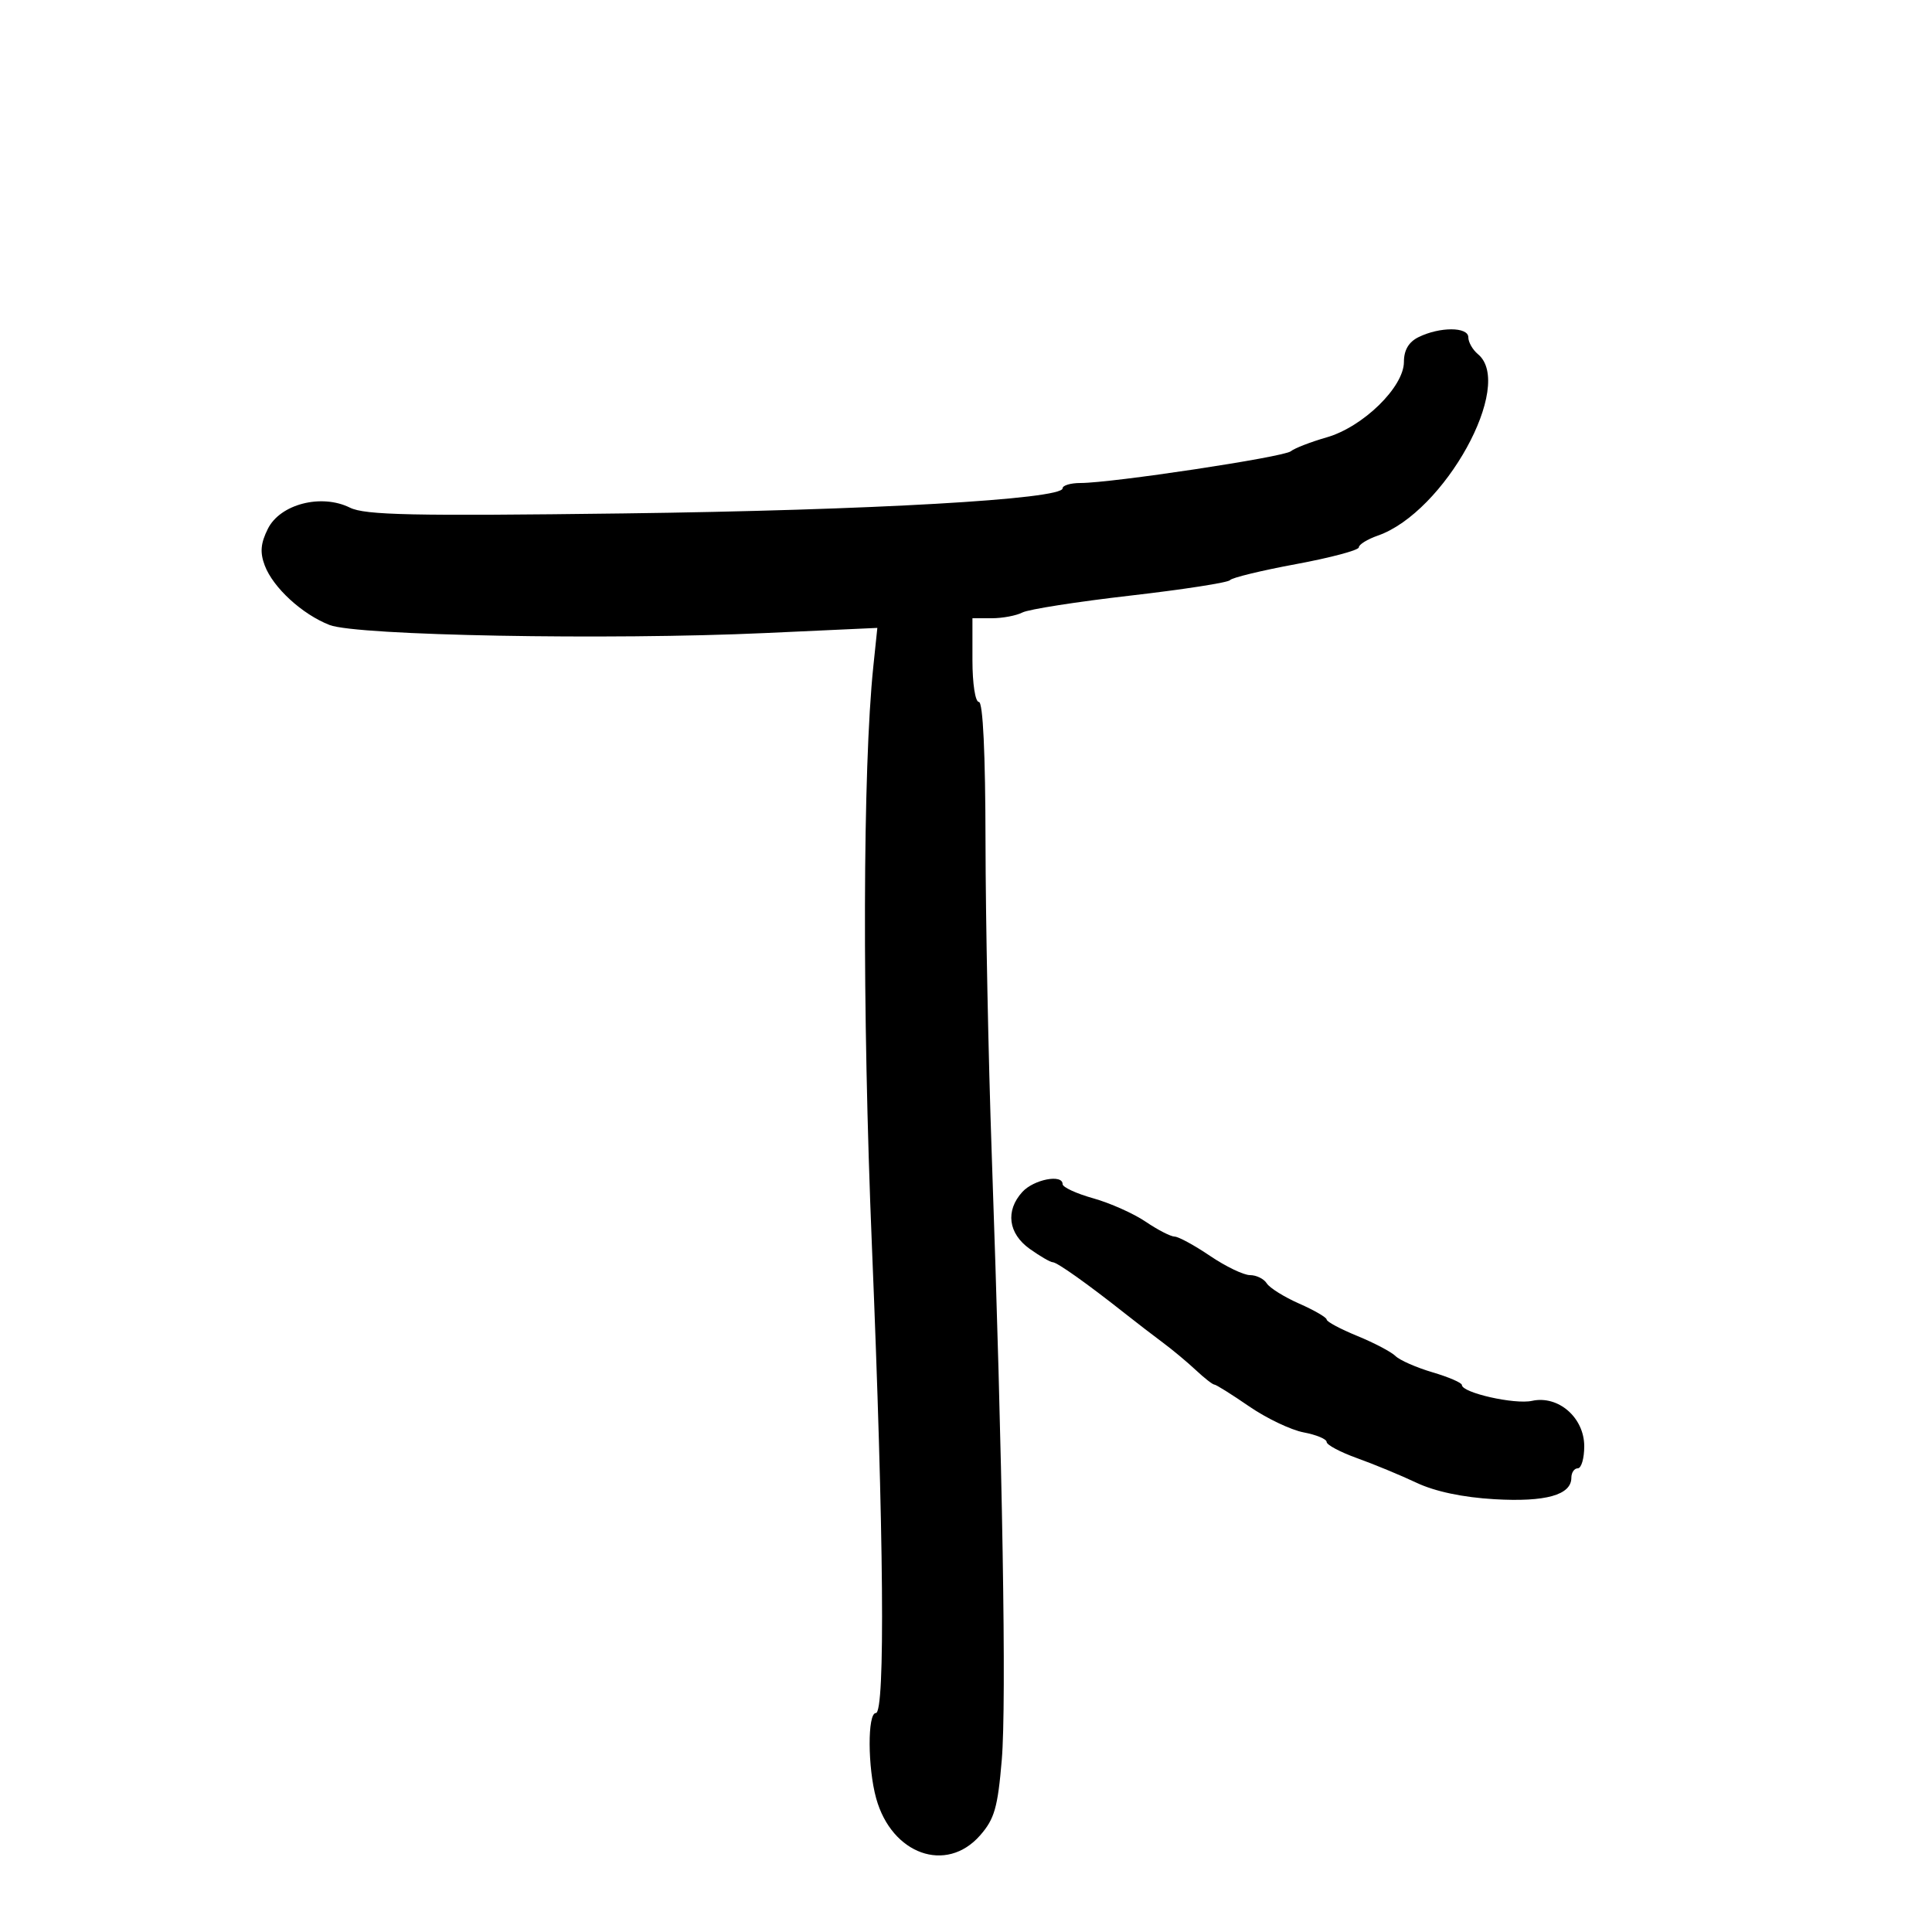 <svg xmlns="http://www.w3.org/2000/svg" width="300" height="300" viewBox="0 0 300 300" version="1.1">
	<path d="M 220.250 52.360 C 218.741 53.107, 218 54.370, 218 56.195 C 218 60.094, 211.653 66.294, 206 67.916 C 203.525 68.626, 201.020 69.597, 200.432 70.074 C 199.323 70.976, 172.648 75, 167.777 75 C 166.250 75, 165 75.372, 165 75.826 C 165 77.529, 135.195 79.233, 96.835 79.724 C 64.020 80.144, 56.681 79.989, 54.335 78.826 C 49.899 76.628, 43.509 78.274, 41.596 82.108 C 40.466 84.373, 40.346 85.784, 41.111 87.809 C 42.410 91.249, 46.920 95.389, 51.177 97.049 C 55.393 98.694, 94.511 99.415, 118.866 98.297 L 136.233 97.500 135.608 103.500 C 133.960 119.339, 133.870 156.680, 135.391 193.500 C 137.248 238.470, 137.480 266, 136 266 C 134.691 266, 134.725 274.469, 136.053 279.252 C 138.471 287.959, 146.942 290.977, 152.188 284.999 C 154.424 282.451, 154.931 280.681, 155.557 273.249 C 156.301 264.398, 155.687 227.457, 153.989 179 C 153.479 164.425, 153.047 142.713, 153.030 130.750 C 153.011 116.937, 152.635 109, 152 109 C 151.436 109, 151 106.167, 151 102.500 L 151 96 154.014 96 C 155.671 96, 157.809 95.597, 158.764 95.105 C 159.719 94.613, 167.250 93.435, 175.500 92.487 C 183.750 91.539, 190.725 90.457, 191 90.082 C 191.275 89.707, 195.887 88.588, 201.250 87.595 C 206.613 86.601, 211 85.430, 211 84.992 C 211 84.554, 212.325 83.734, 213.945 83.169 C 224.295 79.561, 235.231 59.757, 229.500 55 C 228.675 54.315, 228 53.135, 228 52.378 C 228 50.732, 223.558 50.722, 220.250 52.360 M 158.750 185.083 C 156.089 187.997, 156.552 191.545, 159.904 193.932 C 161.502 195.069, 163.107 196, 163.471 196 C 164.142 196, 168.861 199.348, 174.700 203.968 C 176.461 205.361, 179.113 207.400, 180.594 208.500 C 182.075 209.600, 184.367 211.512, 185.689 212.750 C 187.010 213.988, 188.306 215, 188.570 215 C 188.833 215, 191.257 216.519, 193.956 218.376 C 196.655 220.233, 200.469 222.053, 202.432 222.421 C 204.394 222.789, 206 223.459, 206 223.909 C 206 224.360, 208.137 225.495, 210.750 226.432 C 213.363 227.369, 217.510 229.085, 219.966 230.246 C 222.832 231.600, 227.162 232.514, 232.058 232.797 C 240.007 233.257, 244 232.143, 244 229.465 C 244 228.659, 244.450 228, 245 228 C 245.550 228, 246 226.458, 246 224.573 C 246 220.127, 241.974 216.627, 237.891 217.524 C 235.184 218.118, 227 216.267, 227 215.060 C 227 214.717, 224.950 213.831, 222.445 213.092 C 219.939 212.352, 217.352 211.216, 216.695 210.567 C 216.038 209.918, 213.364 208.513, 210.754 207.444 C 208.143 206.375, 206.006 205.231, 206.004 204.902 C 206.002 204.573, 204.088 203.461, 201.750 202.430 C 199.412 201.400, 197.140 199.982, 196.700 199.279 C 196.260 198.575, 195.091 198, 194.101 198 C 193.111 198, 190.321 196.658, 187.900 195.018 C 185.480 193.378, 183 192.028, 182.390 192.018 C 181.779 192.008, 179.754 190.965, 177.890 189.700 C 176.025 188.435, 172.363 186.801, 169.750 186.070 C 167.137 185.339, 165 184.349, 165 183.870 C 165 182.272, 160.523 183.141, 158.750 185.083" stroke="none" fill="black" fill-rule="evenodd"/>
</svg>